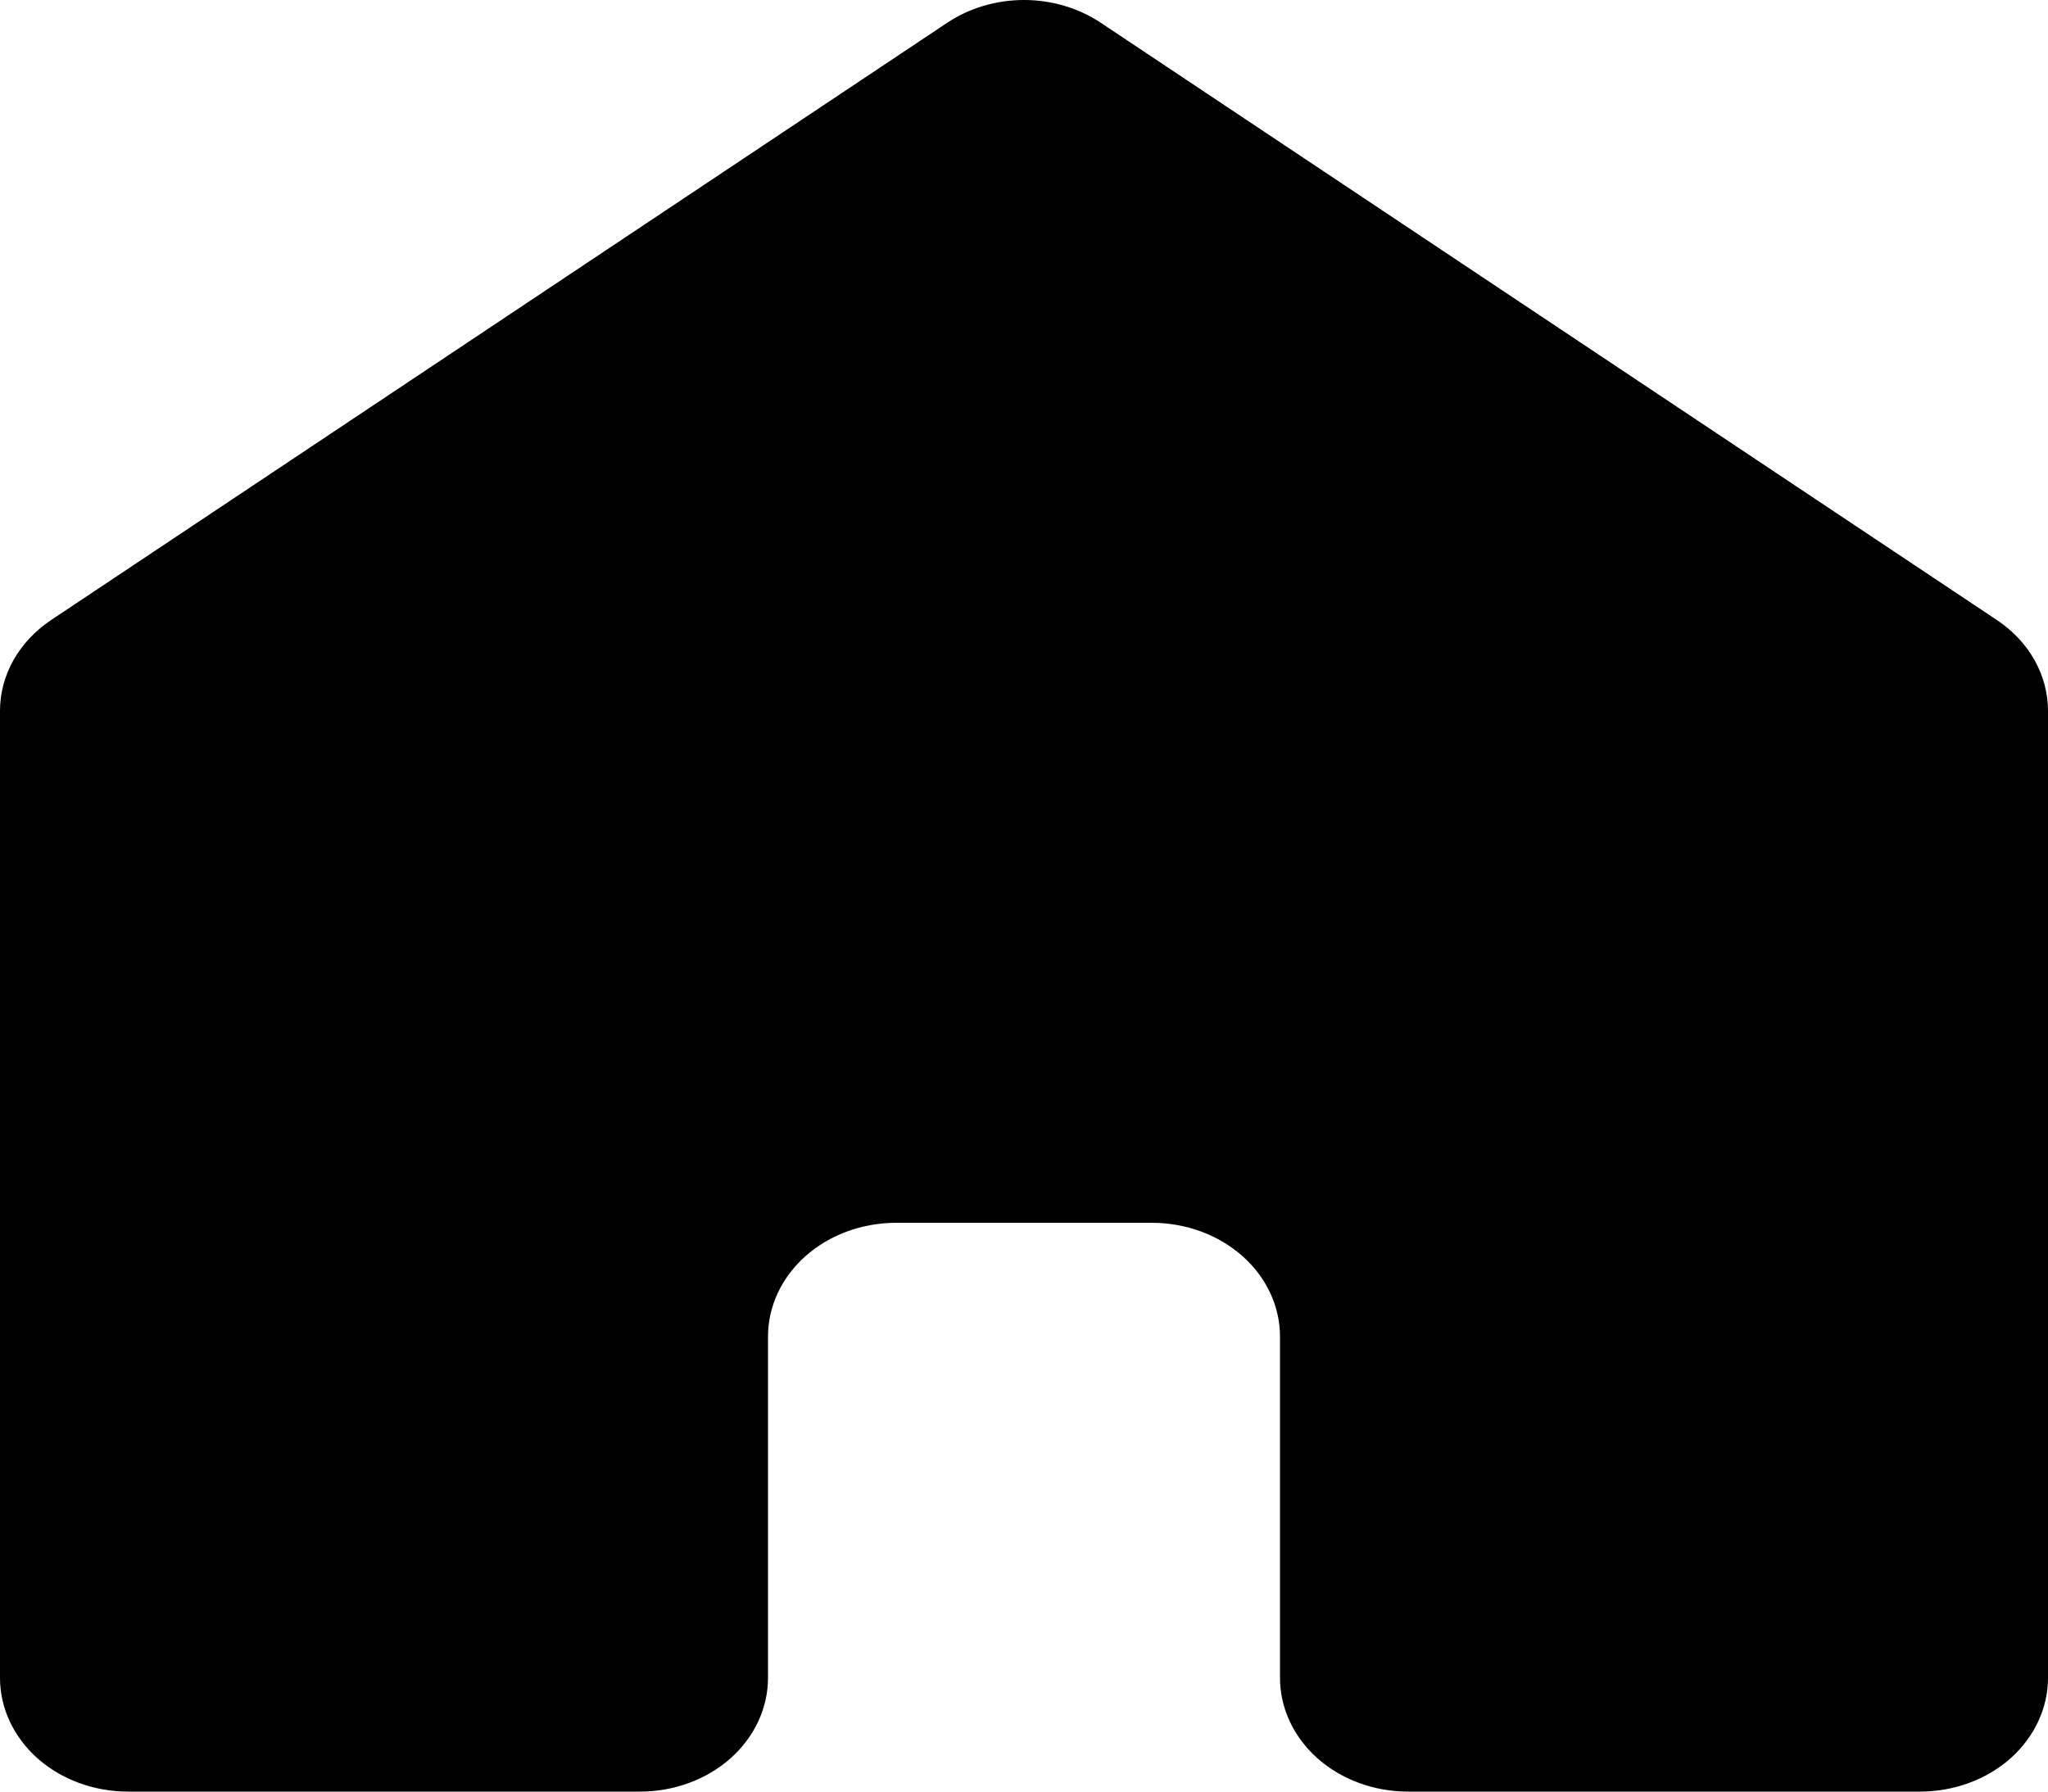 <svg width="24" height="21" viewBox="0 0 24 21" fill="none" xmlns="http://www.w3.org/2000/svg">
  <path 
    d="M24 19.667V8.333C24 8.126 23.946 7.922 23.842 7.737C23.738 7.552 23.586 7.391 23.4 7.267L12.9 0.267C12.64 0.094 12.325 0 12 0C11.675 0 11.36 0.094 11.1 0.267L0.6 7.267C0.414 7.391 0.263 7.552 0.158 7.737C0.054 7.922 0 8.126 0 8.333V19.667C0 20.02 0.158 20.359 0.439 20.61C0.721 20.86 1.102 21 1.5 21H7.5C7.898 21 8.279 20.86 8.561 20.61C8.842 20.359 9 20.02 9 19.667V15.667C9 15.313 9.158 14.974 9.439 14.724C9.721 14.474 10.102 14.333 10.5 14.333H13.5C13.898 14.333 14.279 14.474 14.561 14.724C14.842 14.974 15 15.313 15 15.667V19.667C15 20.02 15.158 20.359 15.439 20.61C15.721 20.86 16.102 21 16.5 21H22.5C22.898 21 23.279 20.86 23.561 20.61C23.842 20.359 24 20.02 24 19.667Z" 
    fill="currentColor"
  />
</svg>
